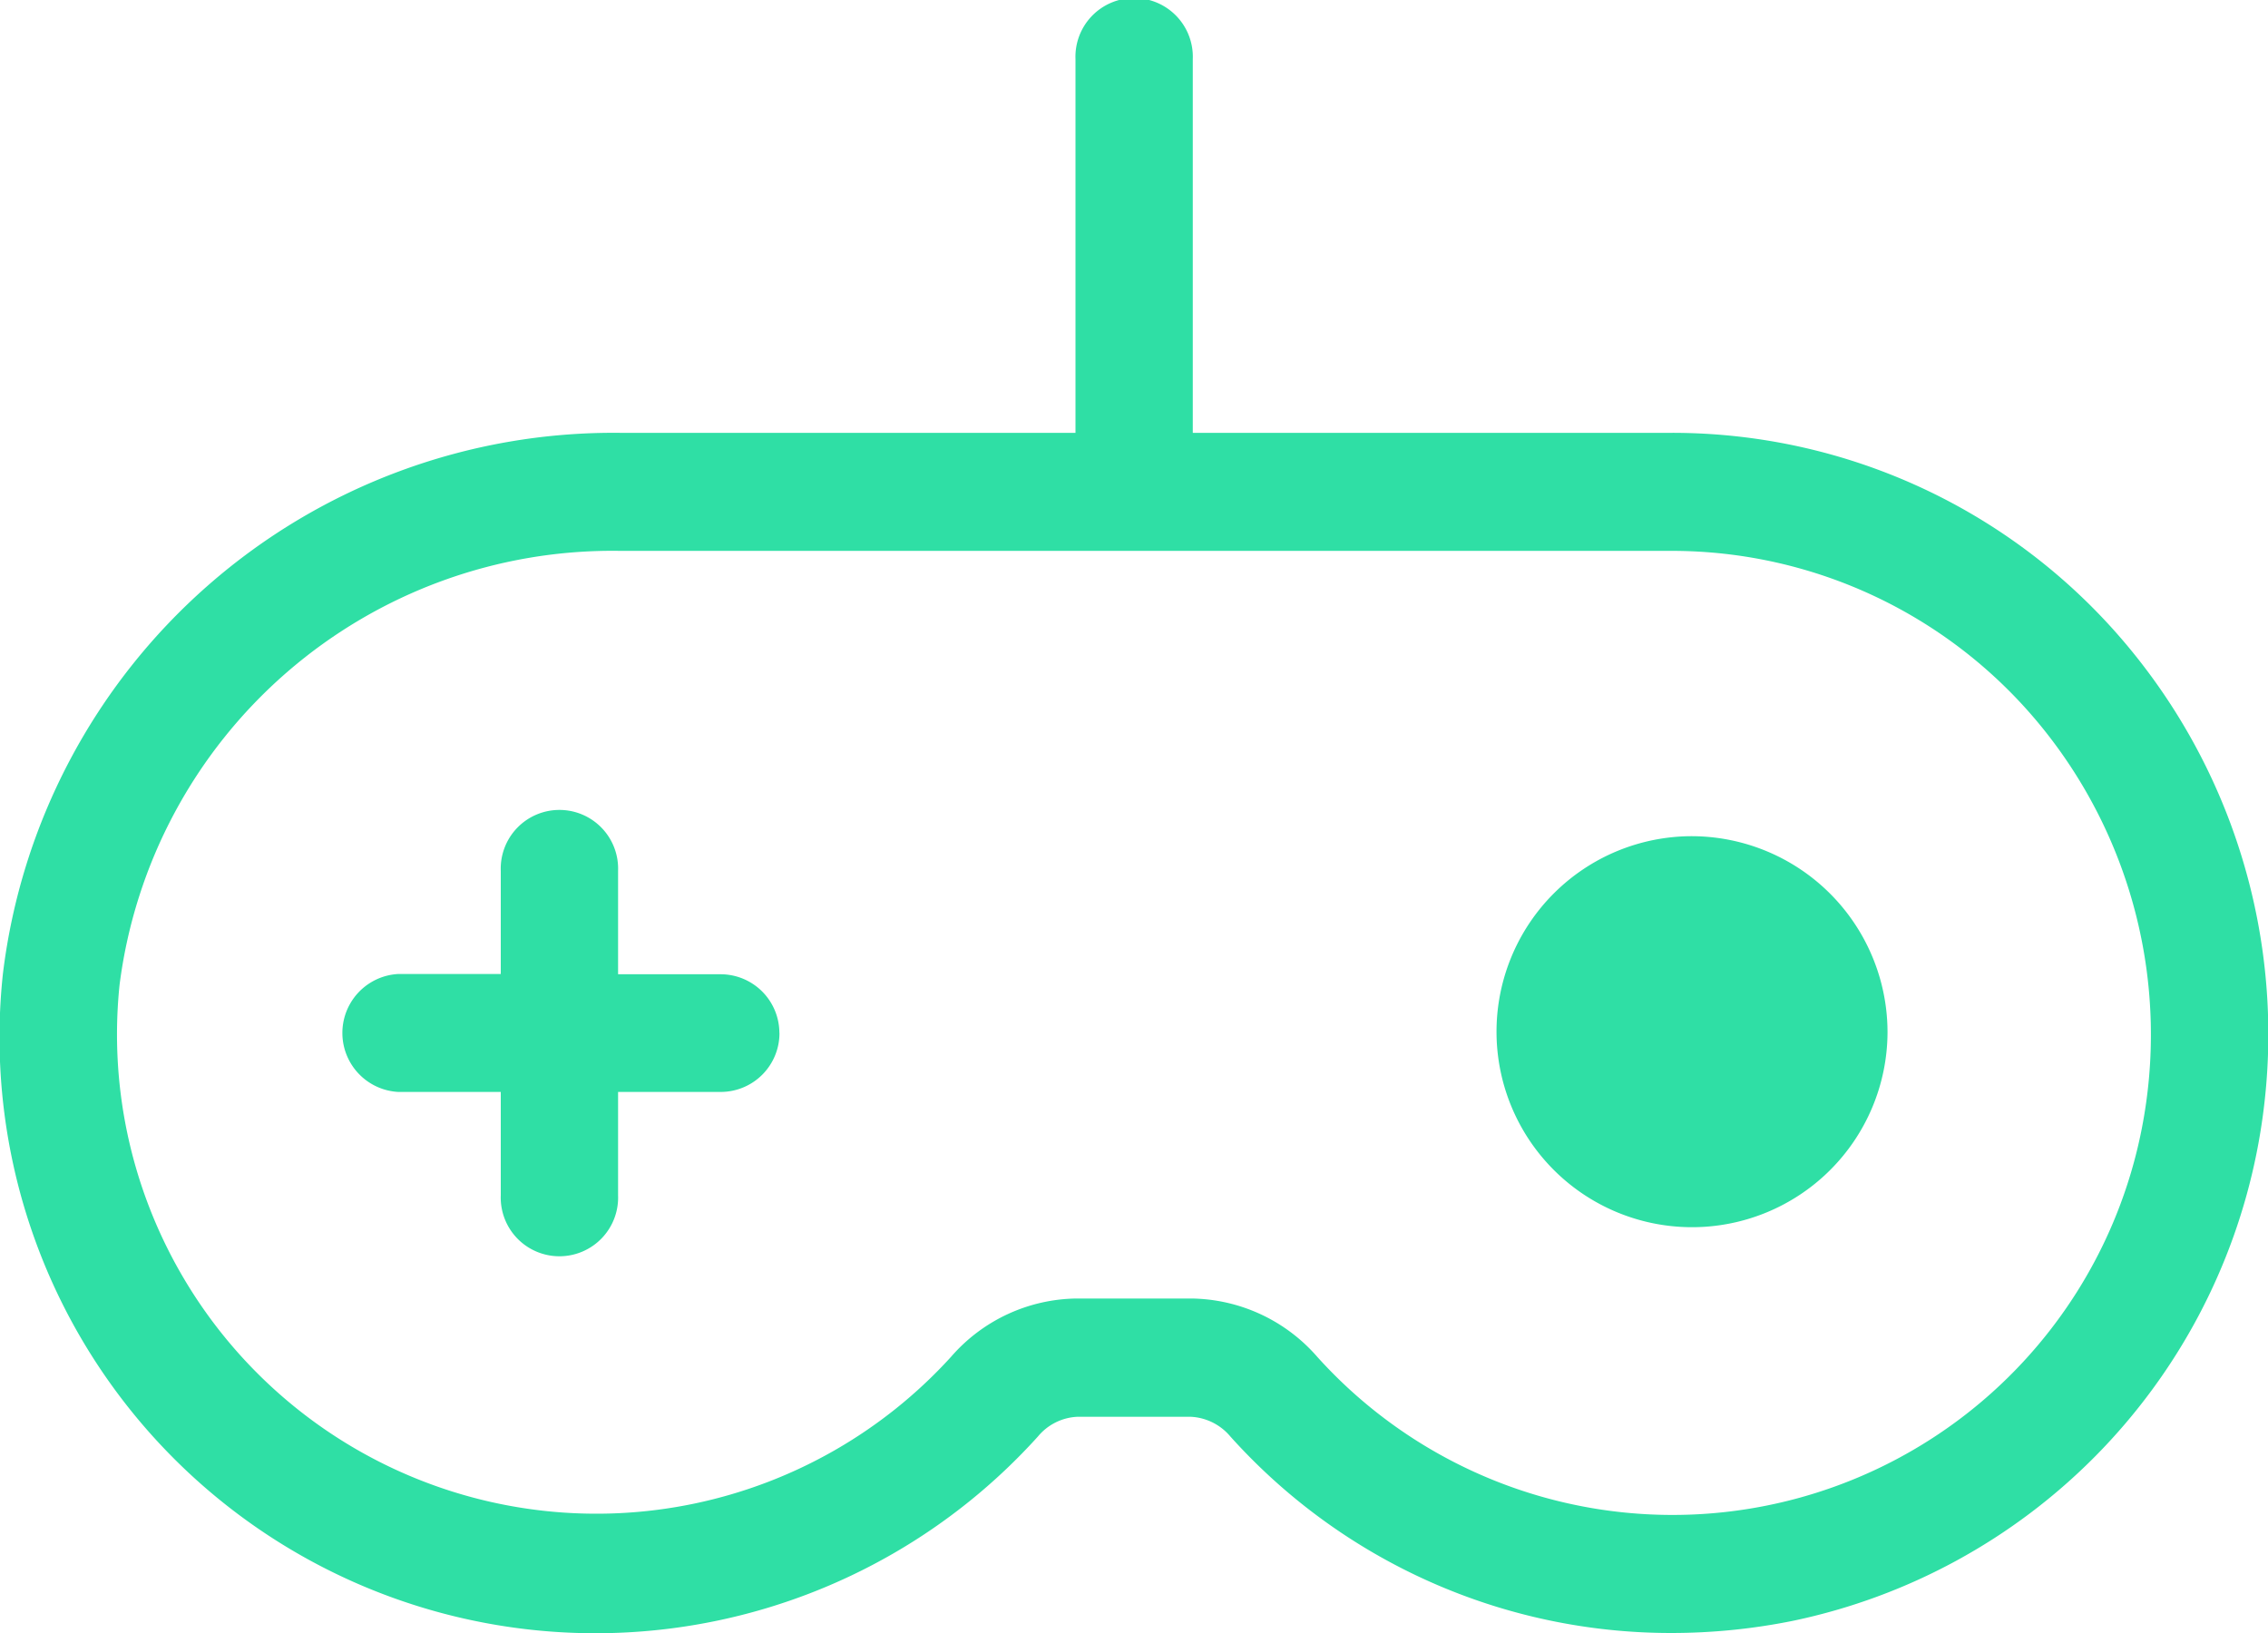 <svg xmlns="http://www.w3.org/2000/svg" width="25" height="18" viewBox="0 0 25 18">
  <path id="Game_Icon" data-name="Game Icon" d="M20.806,11.385A2.155,2.155,0,1,1,18.65,9.217,2.162,2.162,0,0,1,20.806,11.385Zm-12.214,0a.648.648,0,0,1-.647.651H6.813v1.139a.647.647,0,1,1-1.293,0V12.036H4.389a.651.651,0,0,1,0-1.3H5.52V9.6a.647.647,0,1,1,1.293,0v1.139H7.945A.648.648,0,0,1,8.591,11.385Zm15.015,1.064a5.271,5.271,0,0,1-9.087,2.507,1.868,1.868,0,0,0-1.389-.643H11.87a1.861,1.861,0,0,0-1.386.642,5.284,5.284,0,0,1-9.166-4.1A5.476,5.476,0,0,1,6.832,6.072h11.6A5.255,5.255,0,0,1,22.5,8.007,5.379,5.379,0,0,1,23.607,12.449ZM23.5,7.179a6.535,6.535,0,0,0-5.072-2.408H13.148V.651a.647.647,0,1,0-1.293,0v4.12H6.832a6.78,6.78,0,0,0-6.8,5.963,6.569,6.569,0,0,0,11.409,5.1.6.6,0,0,1,.429-.217h1.261a.607.607,0,0,1,.432.218A6.525,6.525,0,0,0,18.424,18a6.763,6.763,0,0,0,1.343-.135A6.589,6.589,0,0,0,24.876,12.7,6.678,6.678,0,0,0,23.5,7.179Z" fill="#2fdfa5" fill-rule="evenodd"/>
</svg>
